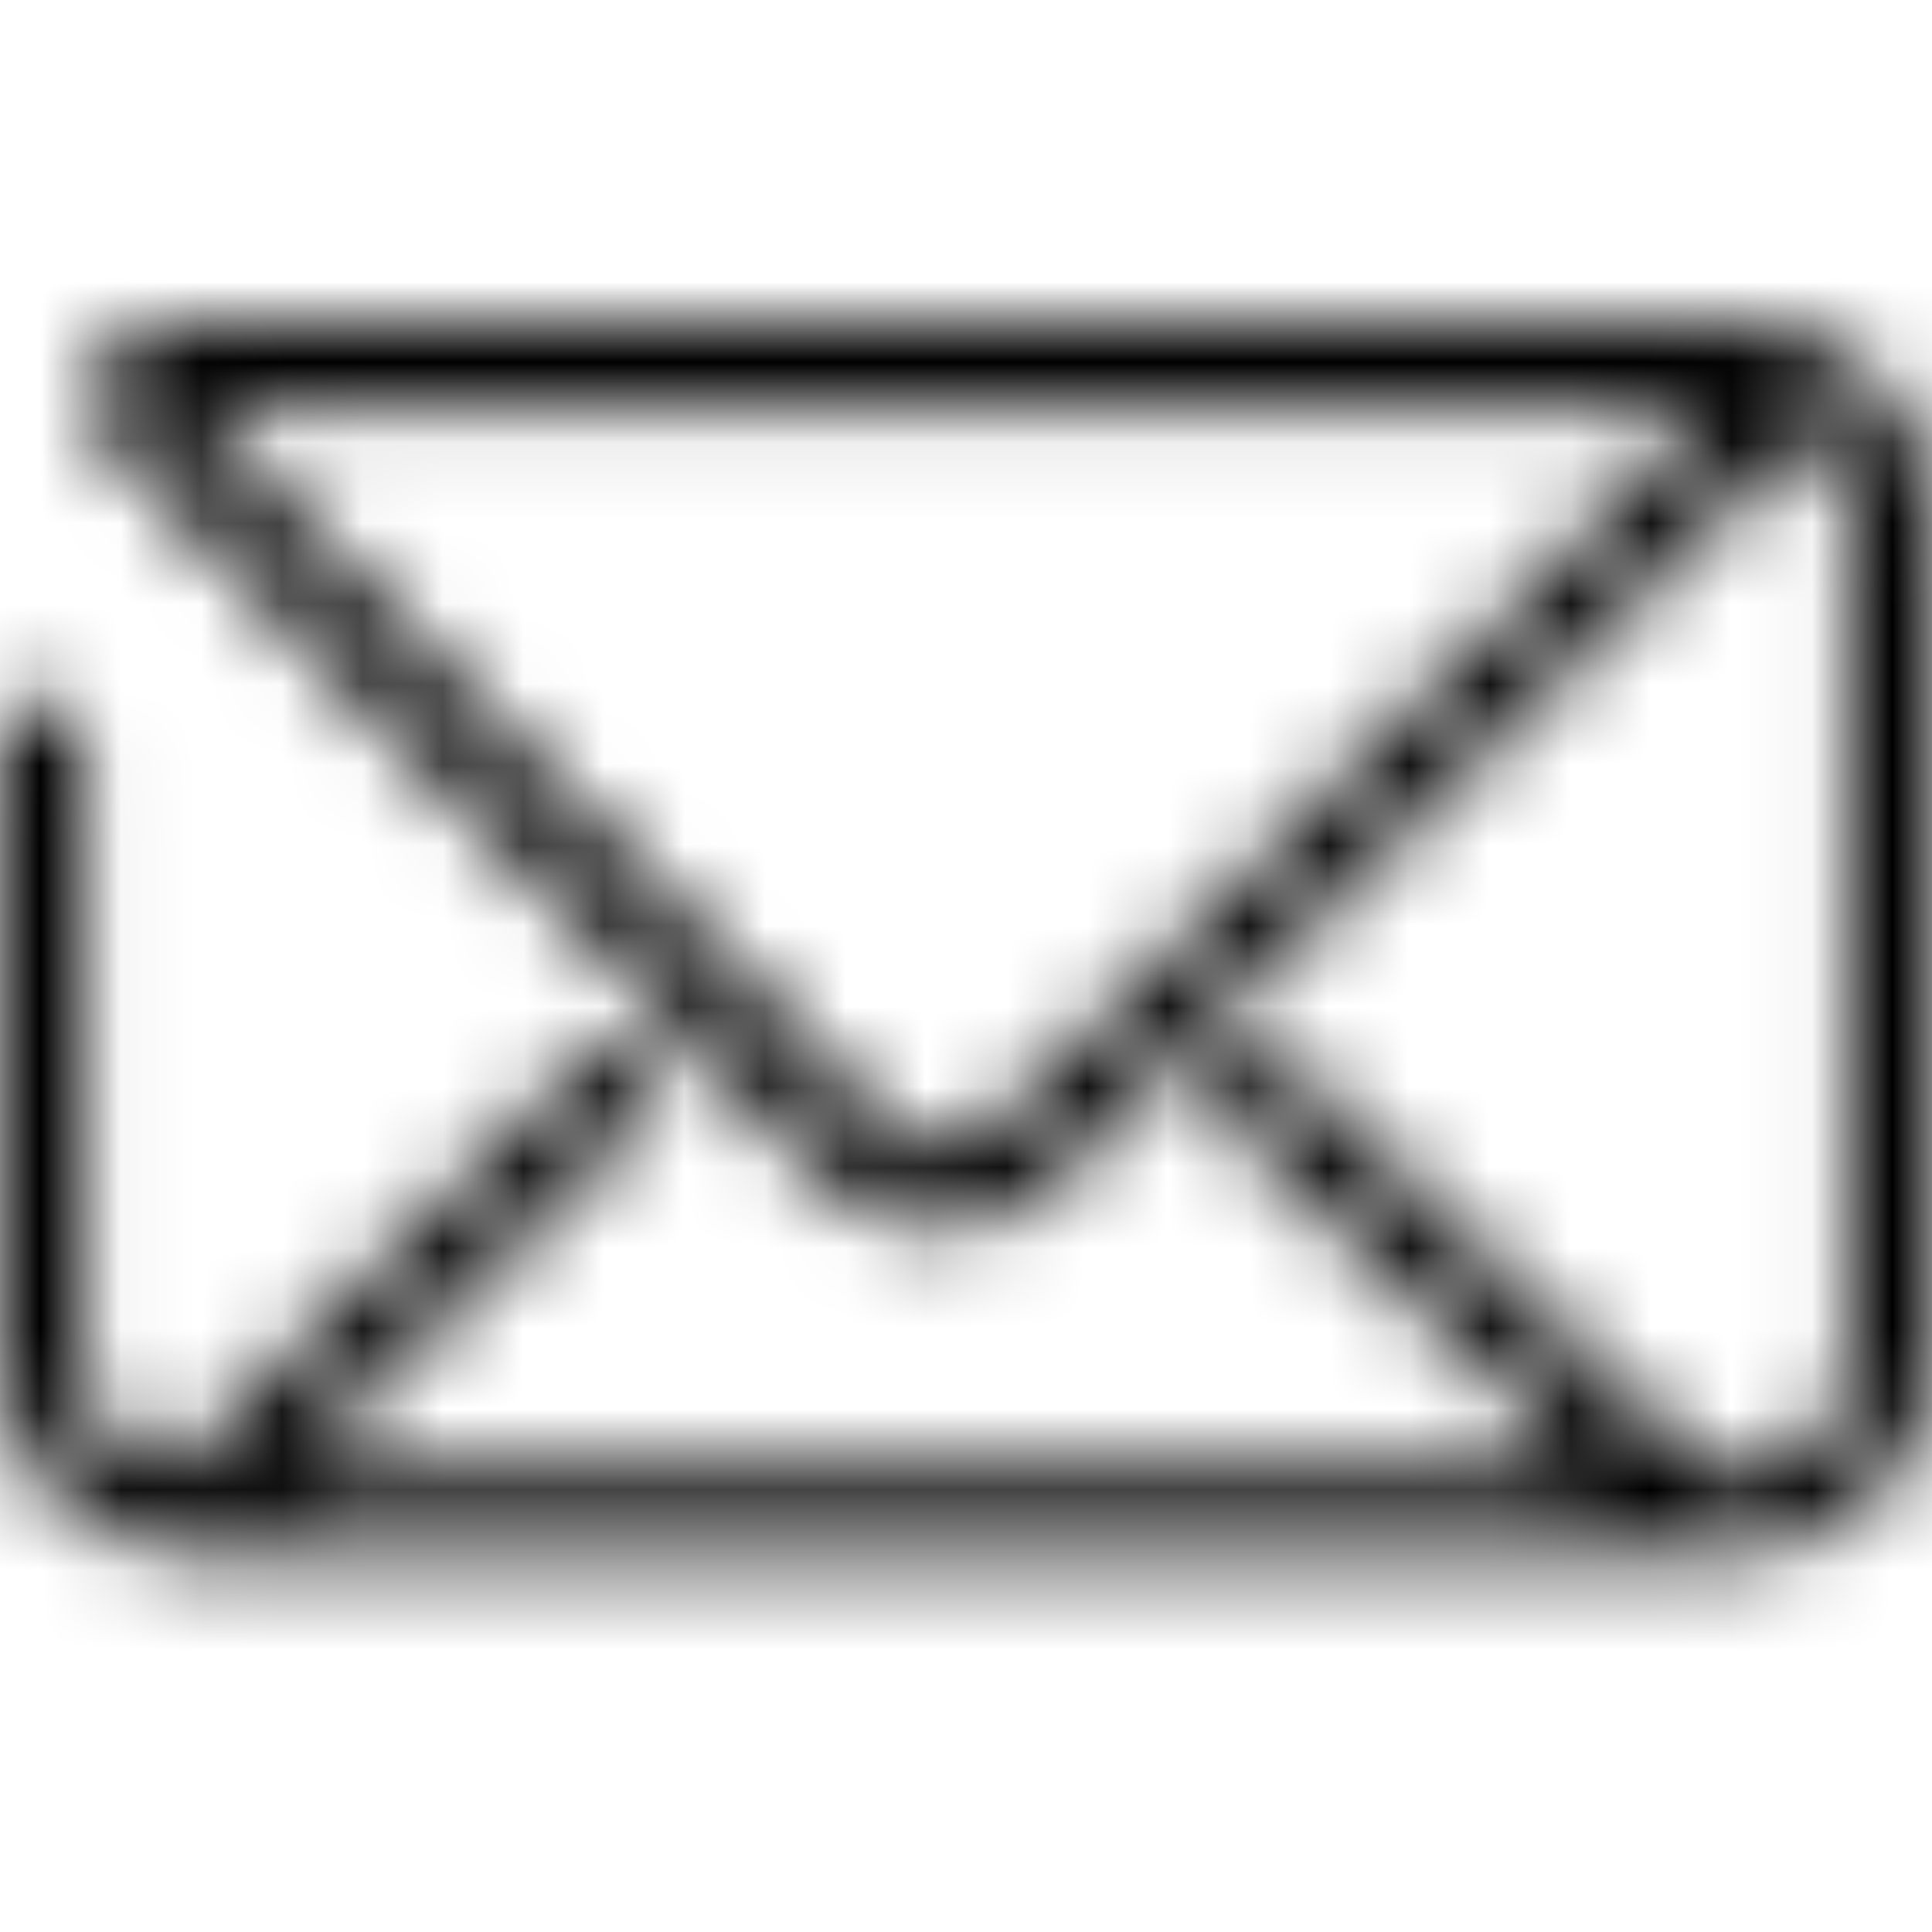 <?xml version="1.0" encoding="UTF-8"?>
<svg width="24px" height="24px" viewBox="0 0 24 24" version="1.1" xmlns="http://www.w3.org/2000/svg" xmlns:xlink="http://www.w3.org/1999/xlink">
    <!-- Generator: Sketch 52.3 (67297) - http://www.bohemiancoding.com/sketch -->
    <title>mail</title>
    <desc>Created with Sketch.</desc>
    <defs>
        <path d="M12.41,13.927 C11.992,14.344 11.386,14.344 10.974,13.933 L2.355,5.041 C2.364,5.04 2.372,5.034 2.38,5.034 L21.303,5.034 L12.41,13.927 Z M21.62,4 L2.38,4 C1.878,4 1.451,4.249 1.238,4.462 C1.133,4.568 1.085,4.708 1.09,4.846 C1.043,5.017 1.077,5.206 1.209,5.344 L10.238,14.659 C10.652,15.073 11.171,15.28 11.689,15.28 C12.208,15.28 12.728,15.073 13.142,14.659 L22.451,5.349 C22.454,5.347 22.454,5.345 22.456,5.344 C22.752,5.58 22.966,5.938 22.966,6.379 L22.966,16.93 C22.966,17.58 22.425,18.275 21.62,18.275 L21.162,18.275 C21.136,18.215 21.099,18.159 21.05,18.111 L15.929,13.147 C15.724,12.948 15.398,12.952 15.198,13.157 C14.998,13.363 15.003,13.69 15.209,13.888 L19.733,18.275 L3.629,18.275 L8.021,13.883 C8.223,13.681 8.223,13.353 8.021,13.152 C7.819,12.95 7.491,12.95 7.29,13.152 L2.324,18.117 C2.282,18.159 2.254,18.209 2.229,18.26 C1.627,18.184 1.034,17.673 1.034,16.93 L1.034,9.172 C1.034,8.887 0.804,8.655 0.517,8.655 C0.232,8.655 0,8.887 0,9.172 L0,16.93 C0,18.354 1.231,19.31 2.38,19.31 L21.62,19.31 C23.043,19.31 24,18.08 24,16.93 L24,6.379 C24,4.957 22.769,4 21.62,4 L21.62,4 Z" id="path-1"></path>
    </defs>
    <g id="mail" stroke="none" stroke-width="1" fill="none" fill-rule="evenodd">
        <g id="icon/ui/envelope_dark">
            <rect id="bounds" fill="#FF0000" opacity="0" x="0" y="0" width="24" height="24"></rect>
            <mask id="mask-2" fill="white">
                <use xlink:href="#path-1"></use>
            </mask>
            <g id="Mask"></g>
            <g id="Black-058%-(Secondary)" mask="url(#mask-2)" fill="#000000">
                <g transform="translate(-12, -12)" id="Rectangle-435-Copy-4">
                    <rect x="0" y="0" width="48" height="48"></rect>
                </g>
            </g>
        </g>
    </g>
</svg>
